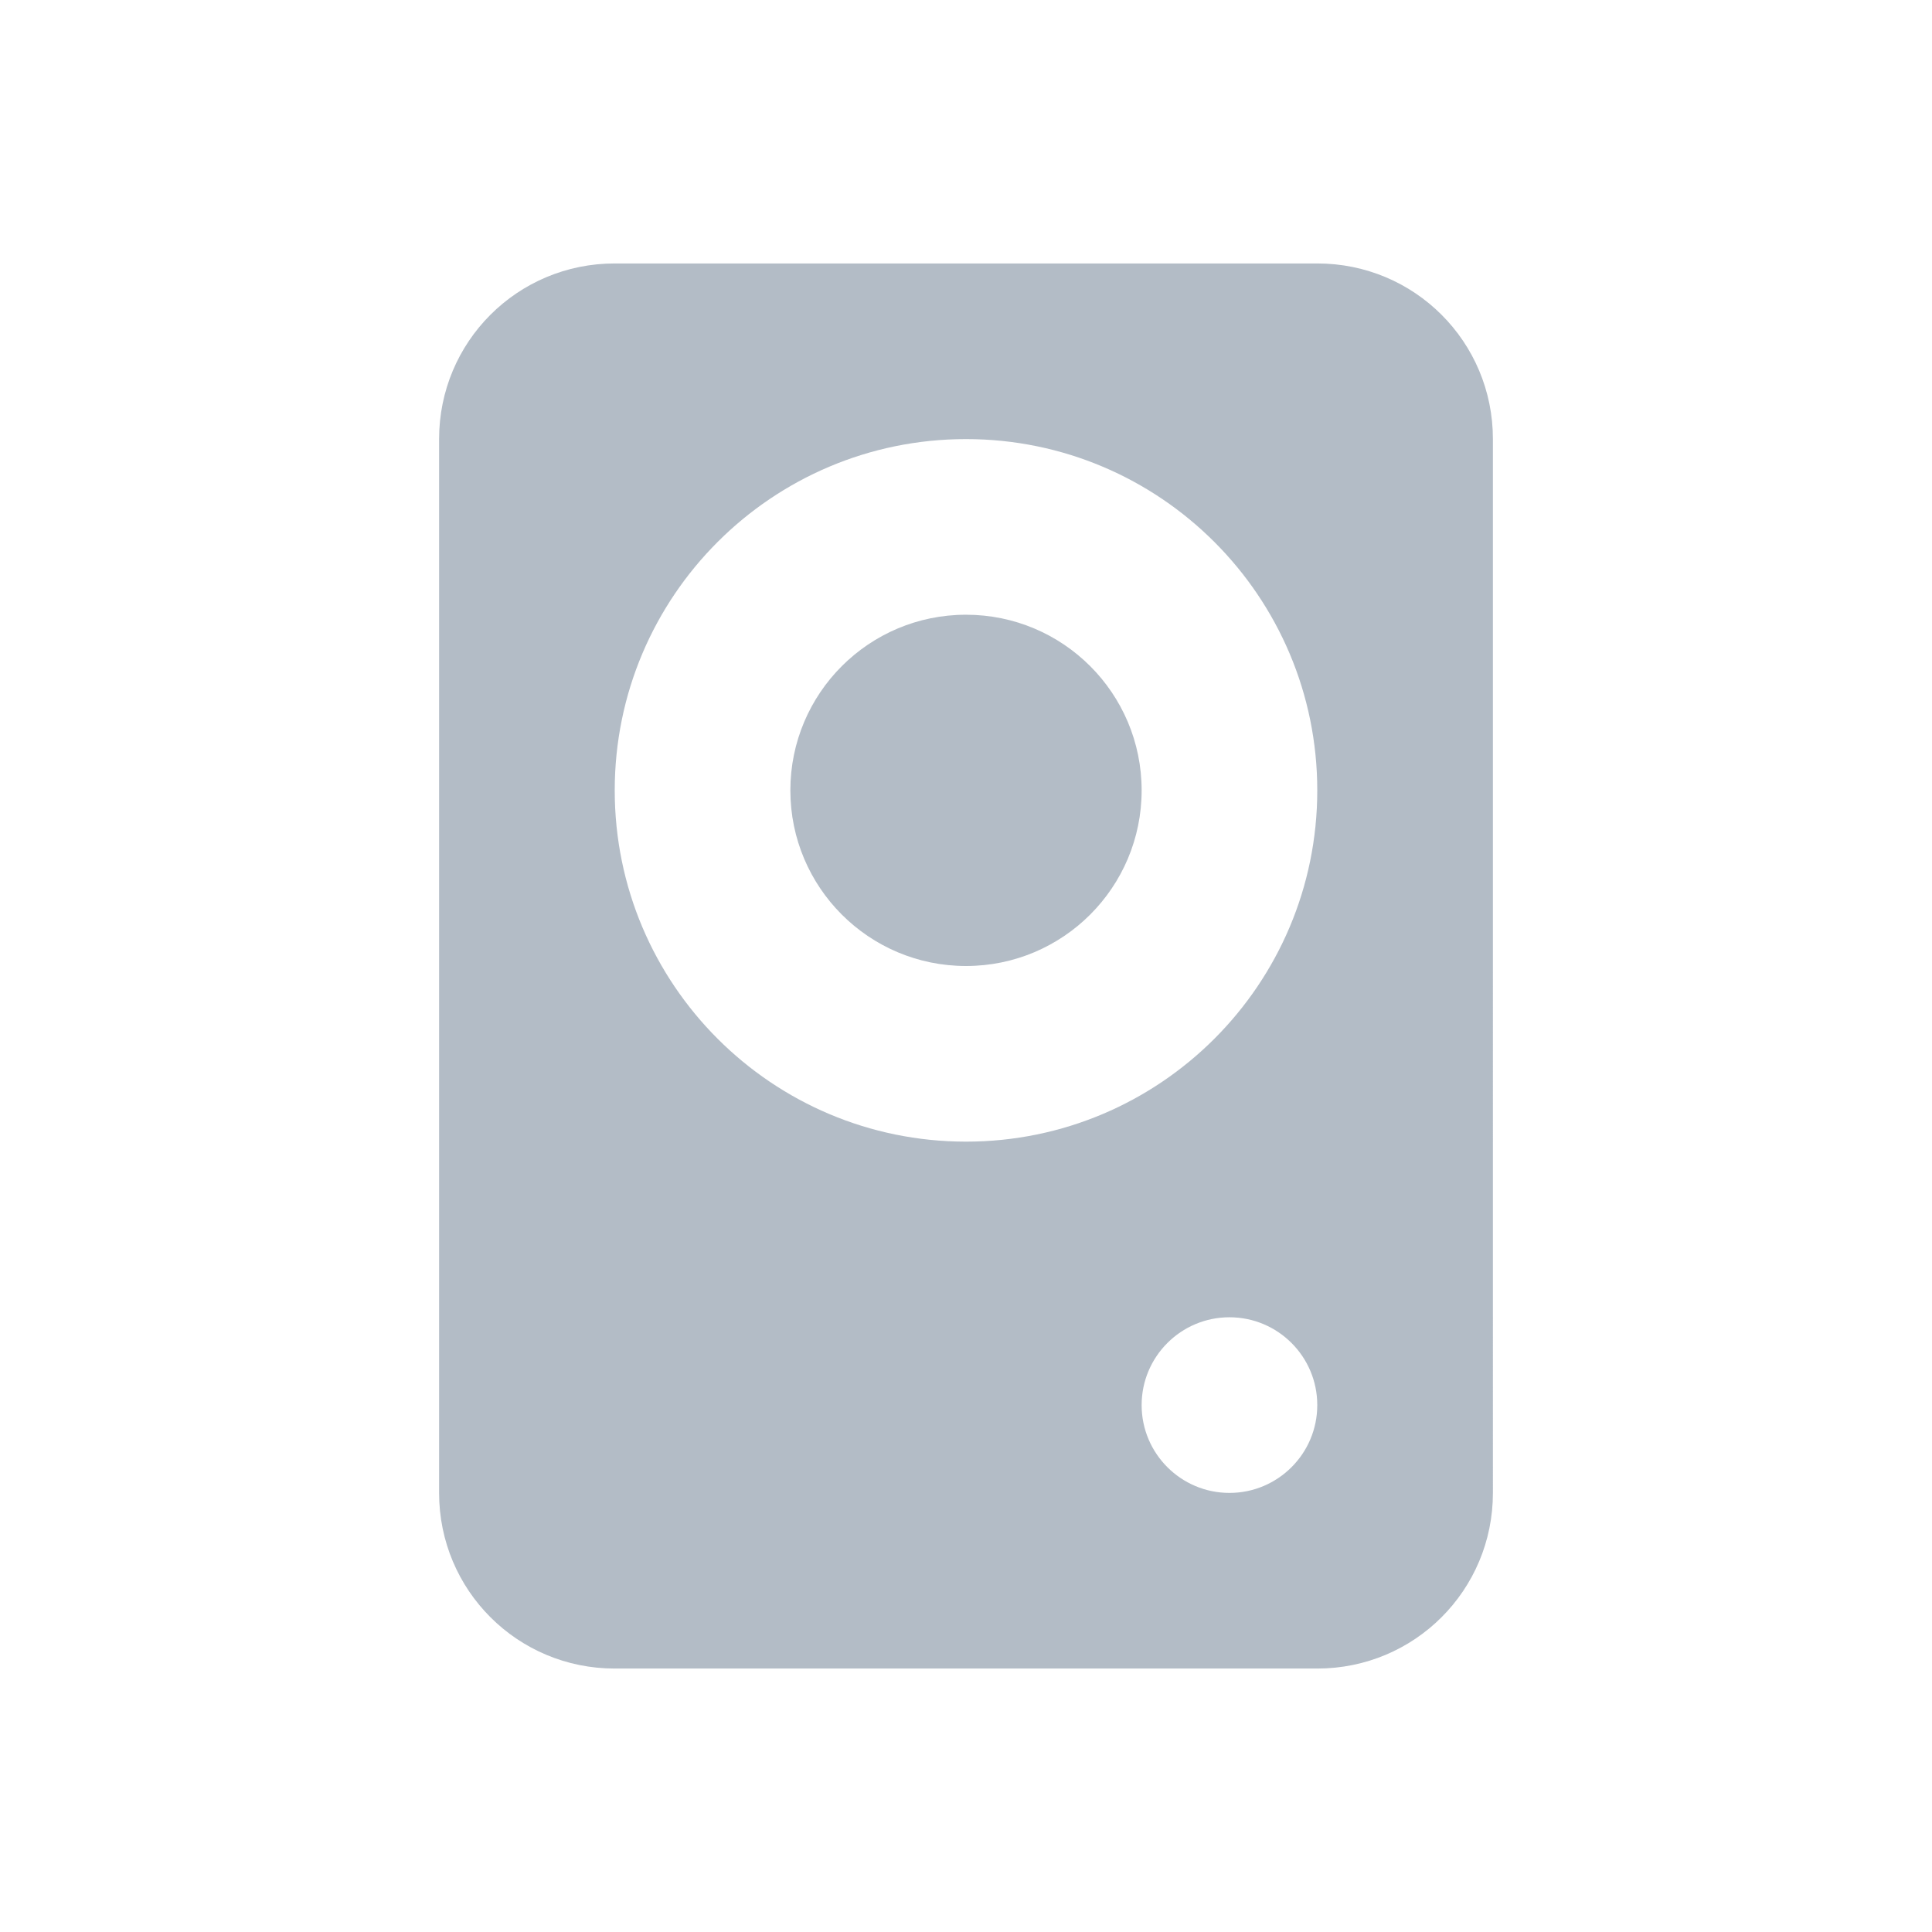 <?xml version="1.0" encoding="UTF-8" standalone="no"?>
<!-- Created with Inkscape (http://www.inkscape.org/) -->

<svg
   xmlns:dc="http://purl.org/dc/elements/1.1/"
   xmlns:cc="http://creativecommons.org/ns#"
   xmlns:rdf="http://www.w3.org/1999/02/22-rdf-syntax-ns#"
   xmlns:svg="http://www.w3.org/2000/svg"
   xmlns="http://www.w3.org/2000/svg"
   xmlns:sodipodi="http://sodipodi.sourceforge.net/DTD/sodipodi-0.dtd"
   xmlns:inkscape="http://www.inkscape.org/namespaces/inkscape"
   version="1.1"
   width="22"
   height="22"
   id="svg2"
   inkscape:version="0.48.4 r9939"
   sodipodi:docname="rhythmbox-notplaying.svg">
  <sodipodi:namedview
     pagecolor="#ffffff"
     bordercolor="#666666"
     borderopacity="1"
     objecttolerance="10"
     gridtolerance="10"
     guidetolerance="10"
     inkscape:pageopacity="0"
     inkscape:pageshadow="2"
     inkscape:window-width="1920"
     inkscape:window-height="1017"
     id="namedview6"
     showgrid="true"
     inkscape:zoom="32"
     inkscape:cx="13.786786"
     inkscape:cy="11.147491"
     inkscape:window-x="-5"
     inkscape:window-y="26"
     inkscape:window-maximized="1"
     inkscape:current-layer="svg2"
     inkscape:snap-global="true"
     inkscape:snap-bbox="true"
     inkscape:bbox-paths="true"
     inkscape:bbox-nodes="true"
     inkscape:snap-bbox-edge-midpoints="true"
     inkscape:snap-bbox-midpoints="true"
     inkscape:object-paths="true"
     inkscape:snap-intersection-paths="true"
     inkscape:object-nodes="true"
     inkscape:snap-smooth-nodes="true"
     inkscape:snap-midpoints="true"
     inkscape:snap-object-midpoints="true"
     inkscape:snap-center="true">
    <inkscape:grid
       type="xygrid"
       id="grid2982"
       empspacing="5"
       visible="true"
       enabled="true"
       snapvisiblegridlinesonly="true" />
  </sodipodi:namedview>
  <defs
     id="defs4" />
  <path
     style="color:#000000;fill:#748598;fill-opacity:0.55;fill-rule:nonzero;stroke:none;stroke-width:1;marker:none;visibility:visible;display:inline;overflow:visible;enable-background:accumulate"
     d="M 7,3 C 5.892,3 5,3.892 5,5 l 0,12 c 0,1.108 0.892,2 2,2 l 8,0 c 1.108,0 2,-0.892 2,-2 L 17,5 C 17,3.892 16.108,3 15,3 L 7,3 z m 4,2 c 2.209,0 4,1.791 4,4 0,2.209 -1.791,4 -4,4 C 8.791,13 7,11.209 7,9 7,6.791 8.791,5 11,5 z m 0,2 C 9.895,7 9,7.895 9,9 c 0,1.105 0.895,2 2,2 1.105,0 2,-0.895 2,-2 0,-1.105 -0.895,-2 -2,-2 z m 3,8 c 0.552,0 1,0.448 1,1 0,0.552 -0.448,1 -1,1 -0.552,0 -1,-0.448 -1,-1 0,-0.552 0.448,-1 1,-1 z"
     id="path3756"
     inkscape:connector-curvature="0" />
</svg>
